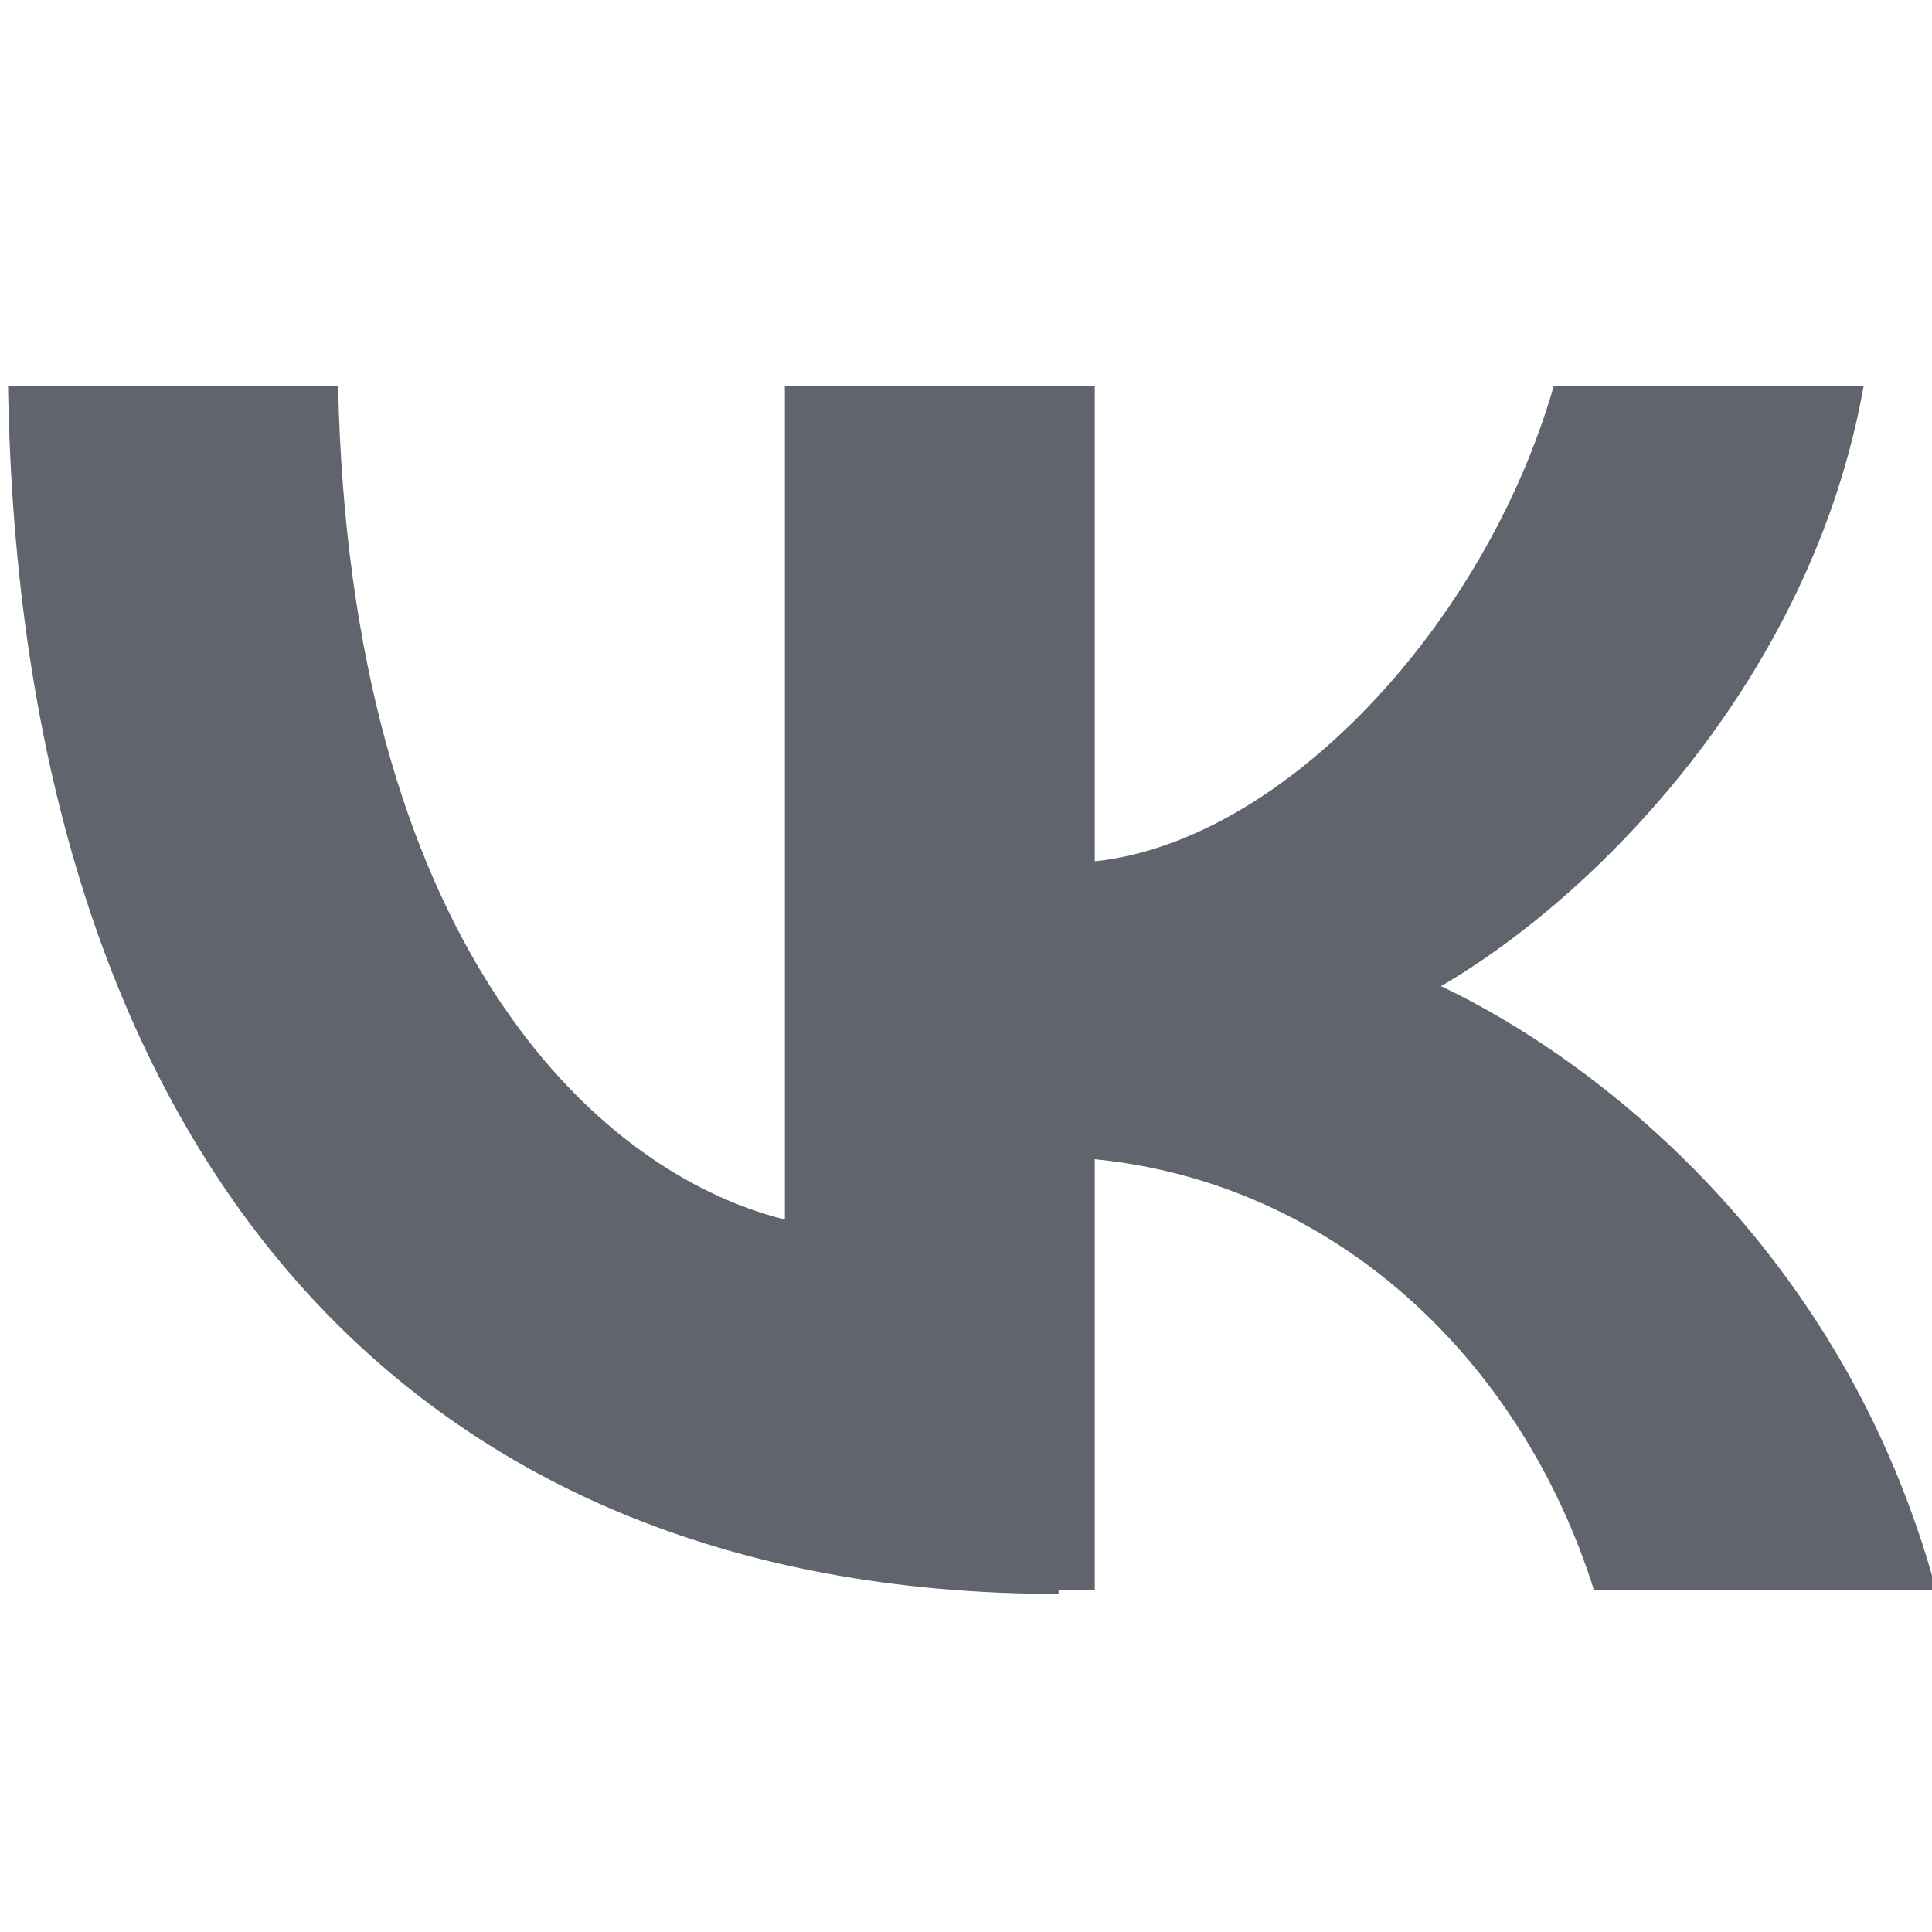 <svg version="1.1"
     width="100%"
     height="100%"
     fill="#FFFFFF"
     xmlns="http://www.w3.org/2000/svg" xmlns:xlink="http://www.w3.org/1999/xlink"
     viewBox="0 0 48 48"
>
    <path fill="#60646C" d="M26.3,39.6c-16.4,0-25.8-11.2-26.1-30h8.2c0.3,13.7,6.3,19.5,11.1,20.7V9.6h7.7v11.8c4.7-0.5,9.7-5.9,11.4-11.8
	h7.7c-1.3,7.3-6.7,12.7-10.5,14.9c3.8,1.8,10,6.5,12.3,15h-8.5c-1.8-5.7-6.4-10.1-12.4-10.7v10.7H26.3z"/>
</svg>
